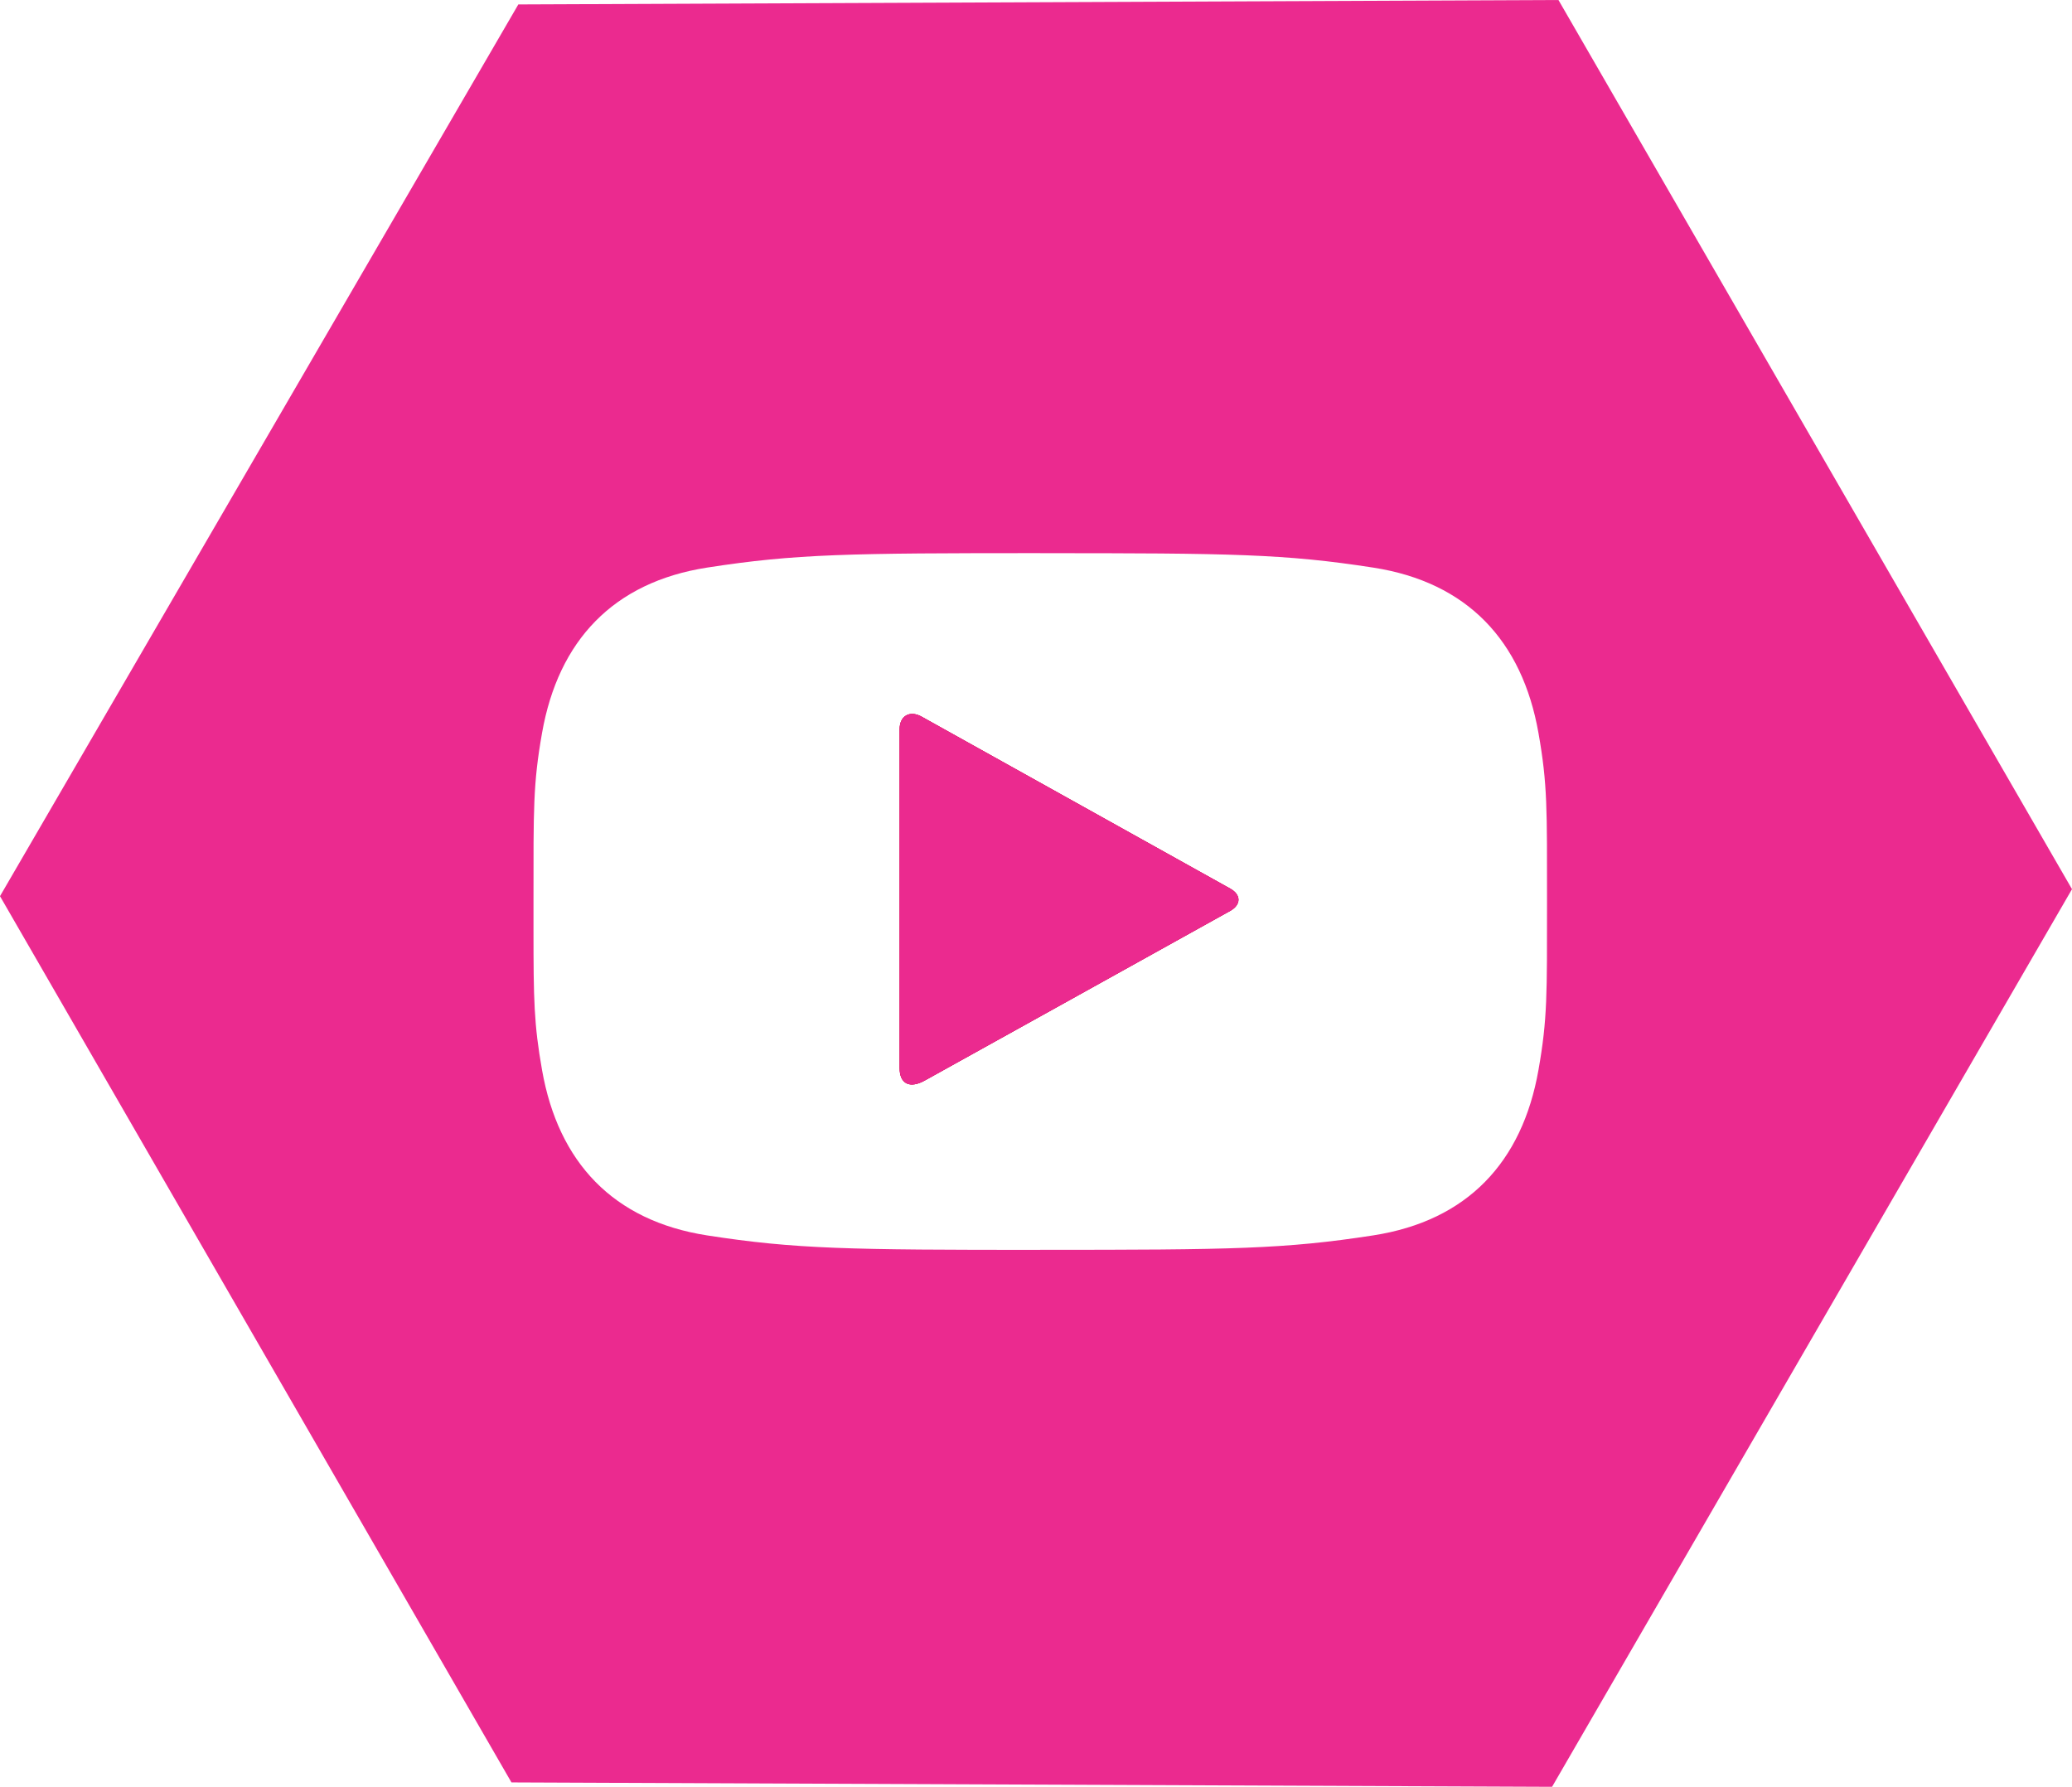 <?xml version="1.0" encoding="utf-8"?>
<!-- Generator: Adobe Illustrator 23.0.1, SVG Export Plug-In . SVG Version: 6.00 Build 0)  -->
<svg version="1.1" id="Layer_1" xmlns="http://www.w3.org/2000/svg" xmlns:xlink="http://www.w3.org/1999/xlink" x="0px" y="0px"
	 viewBox="0 0 467.34 402.99" style="enable-background:new 0 0 467.34 402.99;" xml:space="preserve">
<style type="text/css">
	.st0{fill:#E021E2;}
	.st1{fill:#EB2A8F;}
	.st2{fill:#CF0600;}
</style>
<g>
	<path class="st0" d="M277.47,205.44c0,0-68.37,37.99-68.95,38.29c-3.36,1.84-5.61,0.7-5.61-2.86v-76.38c0-3.09,2.31-4.26,4.83-2.93
		c1.03,0.56,69.73,38.85,69.73,38.85C279.96,201.79,279.96,204.05,277.47,205.44z"/>
	<path class="st1" d="M351.51,0l-234.6,1L0,202.12L115.36,402l234.71,0.99l117.27-202.45L351.51,0z M347,241.33
		c-3.67,20.82-16.06,34-37.24,37.29c-20,3.1-31.92,3.26-75.13,3.26v0.01c-43.21,0-55.14-0.16-75.13-3.26
		c-21.19-3.29-33.57-16.47-37.24-37.29c-1.83-10.34-1.93-15.82-1.93-31.71v-6.54c0-20.74-0.11-26.22,1.93-37.79
		c3.67-20.81,16.06-34,37.24-37.29c19.99-3.1,31.92-3.26,75.13-3.26v0.01c43.21,0,55.13,0.16,75.13,3.26
		c21.18,3.29,33.57,16.48,37.24,37.29c2.06,11.65,1.93,17.12,1.93,38.25C348.93,224.28,349.04,229.77,347,241.33z"/>
	<path class="st2" d="M277.47,205.44c0,0-68.37,37.99-68.95,38.29c-3.36,1.84-5.61,0.7-5.61-2.86v-76.38c0-3.09,2.31-4.26,4.83-2.93
		c1.03,0.56,69.73,38.85,69.73,38.85C279.96,201.79,279.96,204.05,277.47,205.44z"/>
	<path class="st1" d="M277.47,205.44c0,0-68.37,37.99-68.95,38.29c-3.36,1.84-5.61,0.7-5.61-2.86v-76.38c0-3.09,2.31-4.26,4.83-2.93
		c1.03,0.56,69.73,38.85,69.73,38.85C279.96,201.79,279.96,204.05,277.47,205.44z"/>
</g>
</svg>
